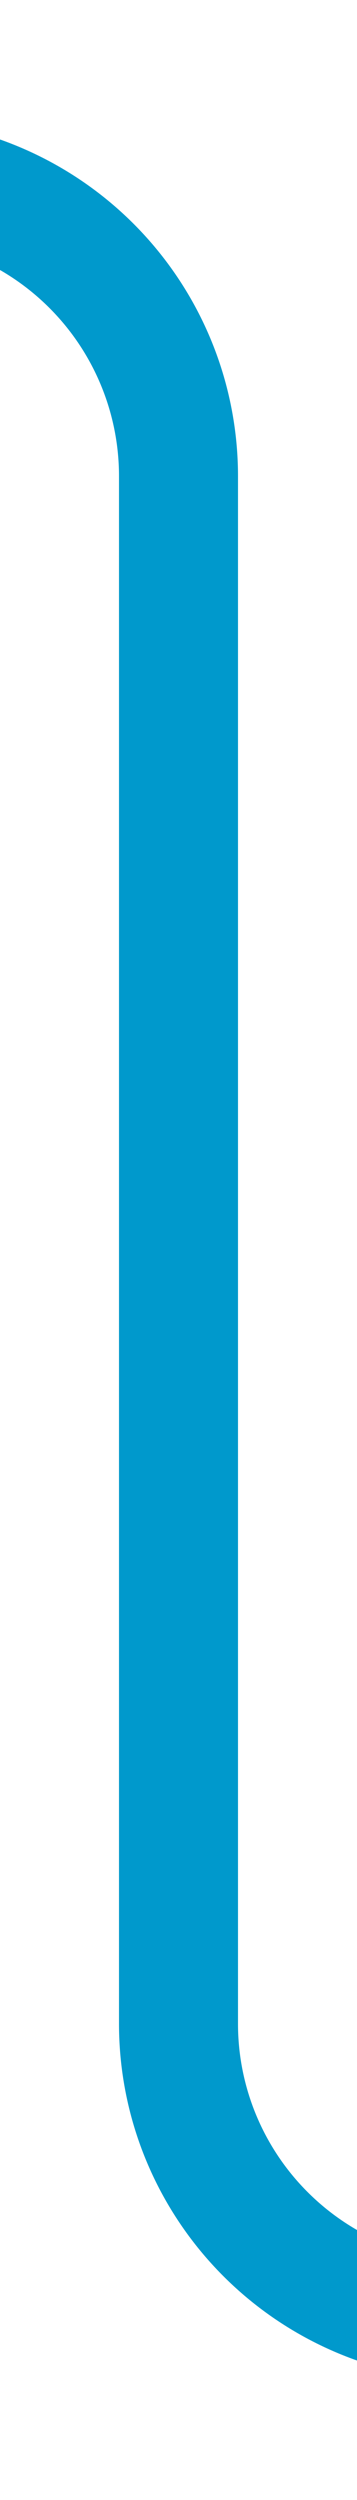 ﻿<?xml version="1.0" encoding="utf-8"?>
<svg version="1.1" width="6px" height="42px" viewBox="757 1474  6 42" xmlns:xlink="http://www.w3.org/1999/xlink" xmlns="http://www.w3.org/2000/svg">
  <path d="M 726 1477  L 755 1477  A 5 5 0 0 1 760 1482 L 760 1508  A 5 5 0 0 0 765 1513 L 774 1513  " stroke-width="2" stroke="#0099cc" fill="none" />
</svg>